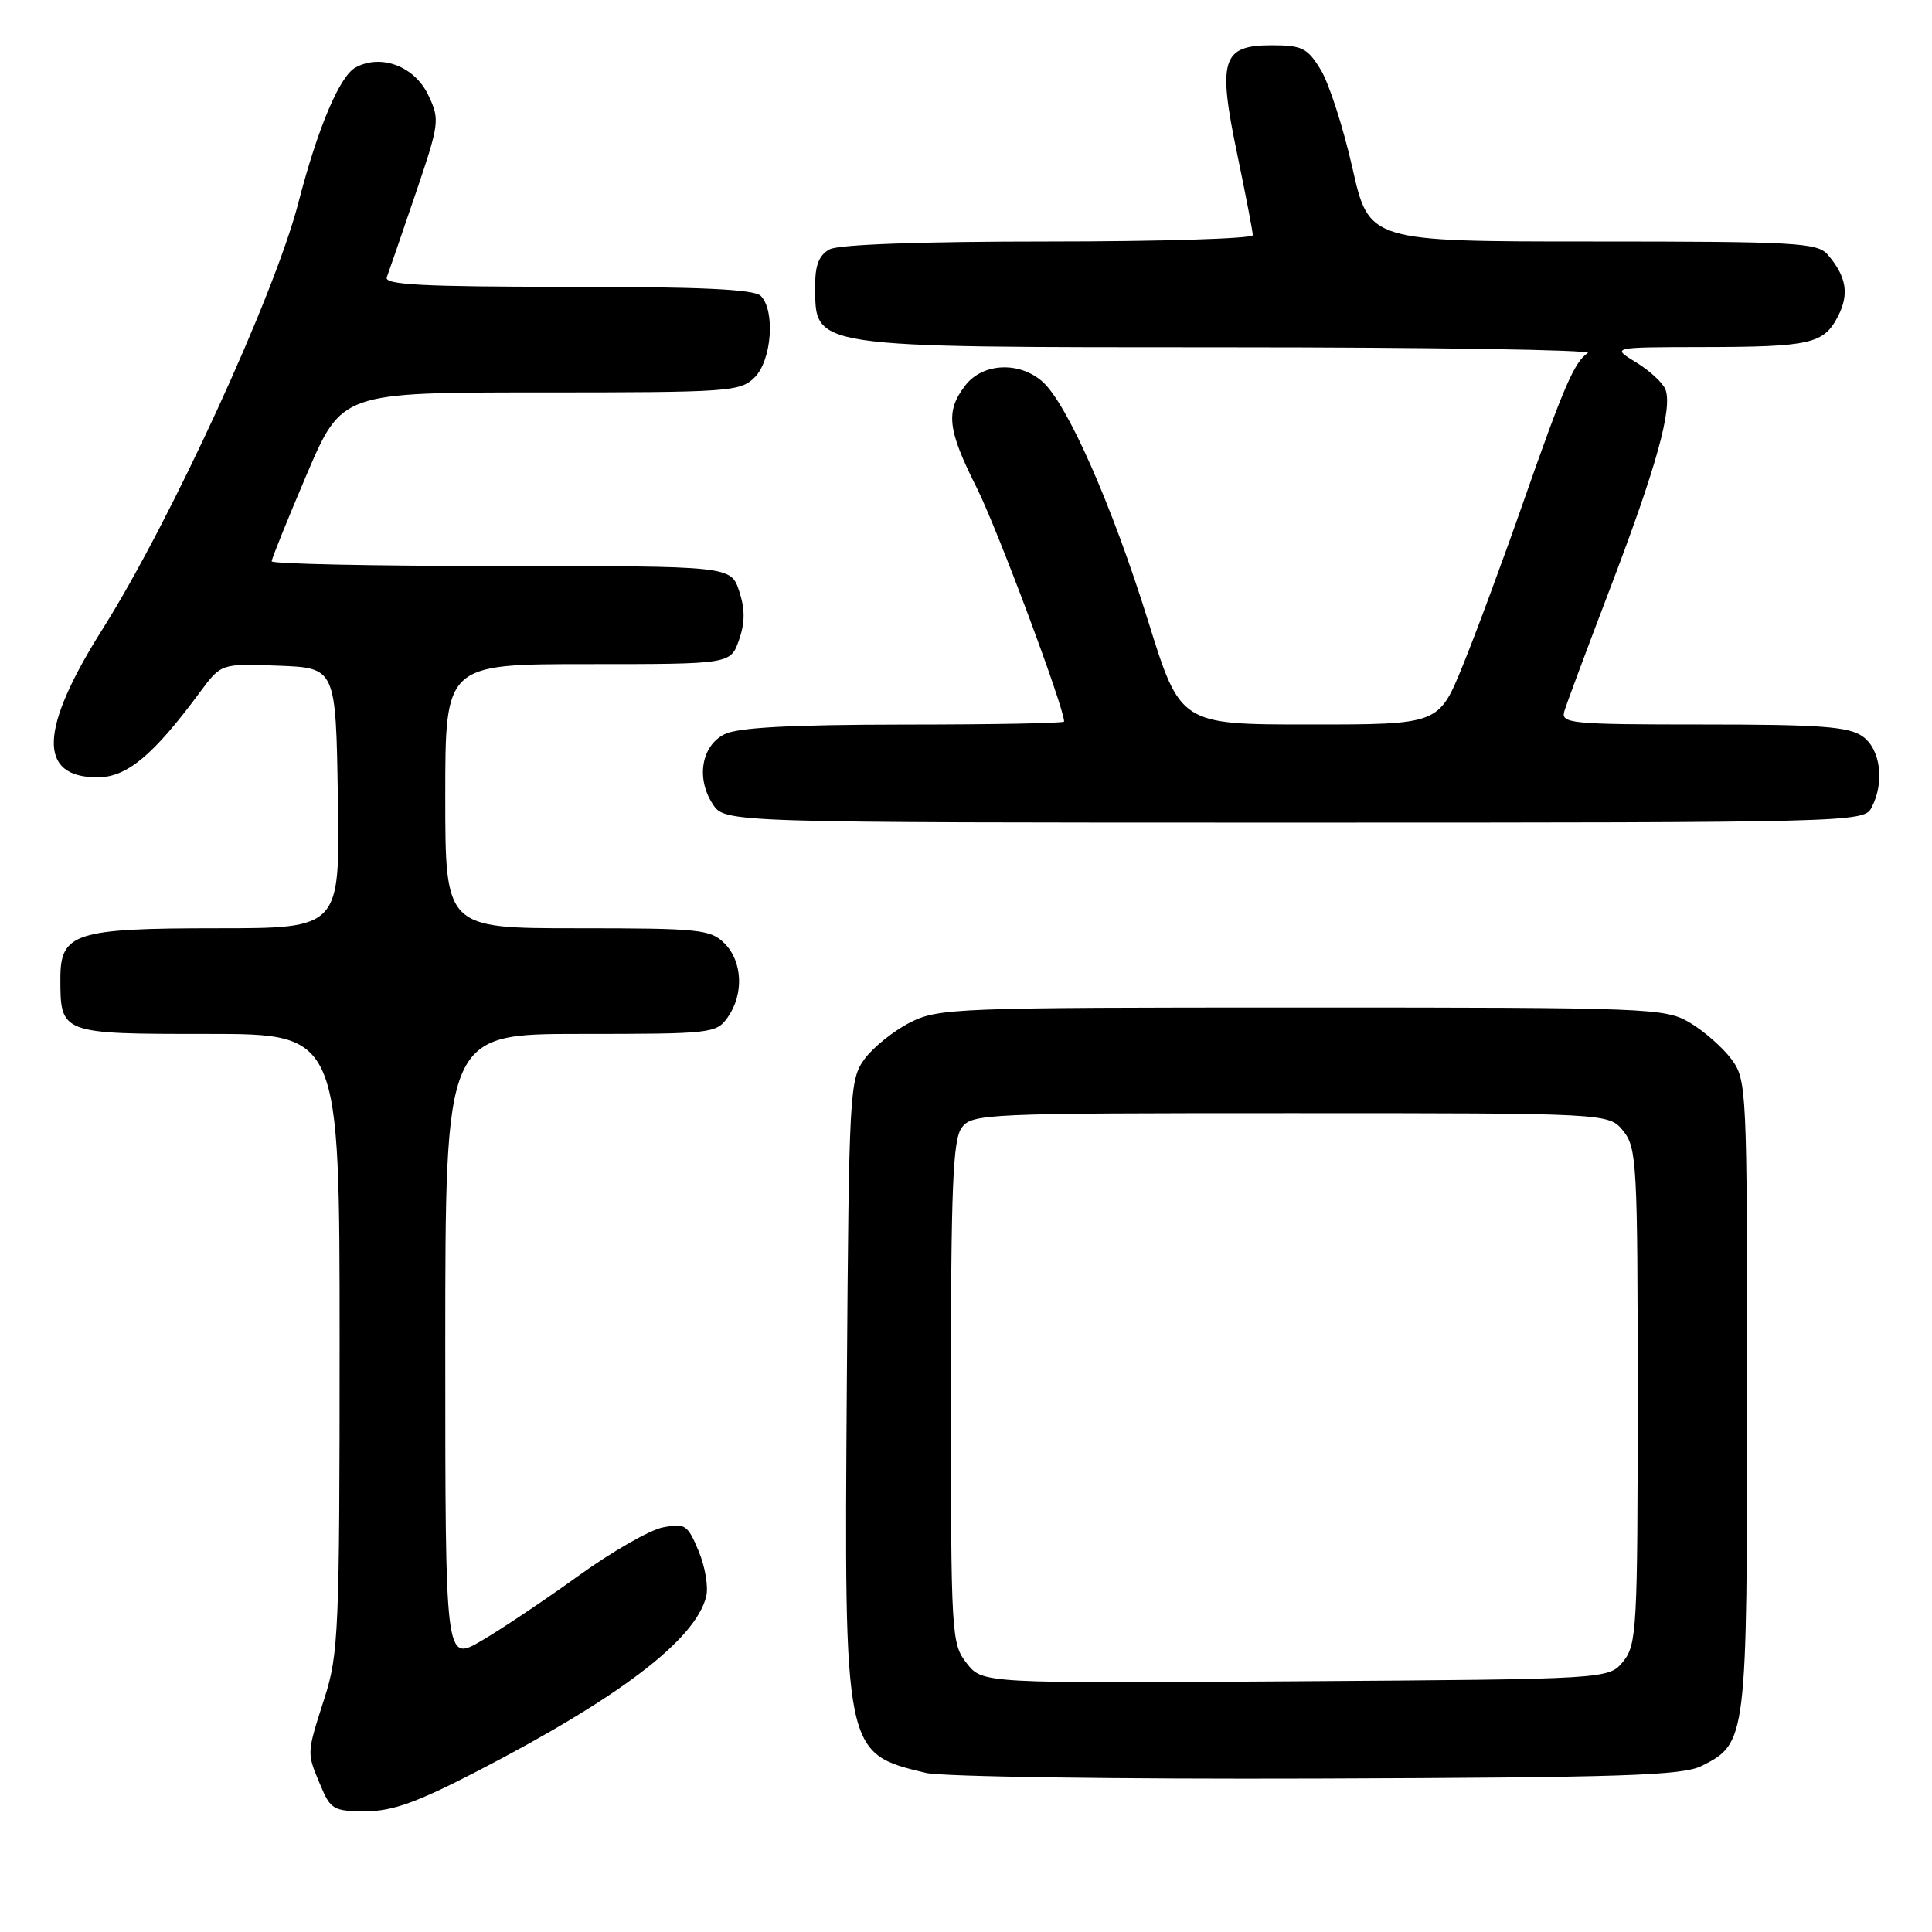 <?xml version="1.0" encoding="UTF-8" standalone="no"?>
<!DOCTYPE svg PUBLIC "-//W3C//DTD SVG 1.1//EN" "http://www.w3.org/Graphics/SVG/1.1/DTD/svg11.dtd" >
<svg xmlns="http://www.w3.org/2000/svg" xmlns:xlink="http://www.w3.org/1999/xlink" version="1.1" viewBox="0 0 256 256">
 <g >
 <path fill="currentColor"
d=" M 63.25 234.69 C 82.11 224.93 92.14 217.27 93.57 211.56 C 93.89 210.31 93.44 207.59 92.57 205.52 C 91.11 202.02 90.77 201.80 87.82 202.39 C 86.08 202.73 81.02 205.64 76.58 208.85 C 72.13 212.06 66.36 215.92 63.75 217.44 C 59.00 220.19 59.00 220.19 59.00 178.60 C 59.00 137.00 59.00 137.00 76.94 137.00 C 94.35 137.00 94.93 136.93 96.44 134.78 C 98.59 131.71 98.39 127.39 96.00 125.00 C 94.15 123.15 92.67 123.00 76.50 123.00 C 59.00 123.00 59.00 123.00 59.00 105.50 C 59.00 88.00 59.00 88.00 77.90 88.00 C 96.80 88.00 96.80 88.00 97.92 84.81 C 98.73 82.49 98.73 80.71 97.94 78.31 C 96.84 75.00 96.84 75.00 66.42 75.00 C 49.69 75.00 36.00 74.72 36.00 74.37 C 36.00 74.03 38.09 68.86 40.64 62.87 C 45.29 52.00 45.29 52.00 71.64 52.00 C 96.67 52.00 98.10 51.90 100.00 50.00 C 102.26 47.74 102.75 41.15 100.80 39.20 C 99.93 38.33 92.84 38.00 75.19 38.00 C 56.09 38.00 50.89 37.73 51.25 36.75 C 51.51 36.06 53.21 31.11 55.04 25.74 C 58.25 16.29 58.30 15.86 56.74 12.58 C 54.93 8.79 50.52 7.11 47.13 8.93 C 45.01 10.06 42.11 16.92 39.52 26.93 C 36.34 39.18 22.62 69.04 13.58 83.37 C 5.20 96.66 4.99 103.00 12.92 103.00 C 16.81 103.00 20.29 100.11 26.50 91.71 C 29.30 87.92 29.30 87.92 36.90 88.21 C 44.50 88.50 44.50 88.50 44.77 105.75 C 45.05 123.00 45.05 123.00 28.75 123.00 C 9.97 123.00 8.00 123.63 8.00 129.62 C 8.00 137.00 8.00 137.00 27.54 137.00 C 45.00 137.00 45.00 137.00 45.00 177.87 C 45.00 215.99 44.87 219.16 43.00 225.00 C 40.61 232.47 40.63 232.17 42.45 236.53 C 43.80 239.77 44.20 240.00 48.45 240.00 C 52.00 240.00 55.27 238.82 63.25 234.69 Z  M 225.49 233.99 C 231.46 230.98 231.50 230.61 231.50 184.82 C 231.50 144.02 231.46 143.09 229.40 140.32 C 228.24 138.77 225.76 136.60 223.90 135.50 C 220.63 133.57 218.70 133.50 172.50 133.50 C 126.48 133.50 124.34 133.58 120.56 135.50 C 118.40 136.60 115.70 138.77 114.56 140.32 C 112.57 143.05 112.49 144.54 112.21 183.32 C 111.86 232.43 111.84 232.32 122.69 234.92 C 124.79 235.42 148.10 235.76 174.50 235.67 C 215.07 235.53 222.96 235.27 225.49 233.99 Z  M 247.96 107.07 C 249.76 103.71 249.20 99.25 246.78 97.56 C 244.96 96.28 241.14 96.00 225.66 96.00 C 208.14 96.00 206.80 95.87 207.28 94.25 C 207.56 93.29 210.32 85.90 213.40 77.83 C 219.47 61.92 221.64 54.11 220.68 51.61 C 220.34 50.73 218.59 49.11 216.78 48.01 C 213.50 46.01 213.50 46.01 225.50 45.99 C 239.90 45.97 241.65 45.57 243.53 41.94 C 245.06 38.98 244.68 36.65 242.19 33.75 C 240.82 32.16 238.04 32.00 211.05 32.00 C 181.40 32.00 181.40 32.00 179.20 22.25 C 177.99 16.89 176.10 11.04 175.01 9.25 C 173.24 6.35 172.54 6.00 168.49 6.00 C 161.92 6.00 161.32 7.90 163.94 20.44 C 165.07 25.87 166.00 30.70 166.00 31.16 C 166.00 31.62 153.82 32.00 138.93 32.00 C 122.19 32.00 111.13 32.39 109.93 33.04 C 108.55 33.78 108.00 35.13 108.02 37.79 C 108.05 46.20 106.72 46.00 162.68 46.02 C 189.53 46.02 211.00 46.36 210.40 46.77 C 208.62 47.95 207.23 51.16 201.95 66.23 C 199.21 74.08 195.54 83.99 193.80 88.25 C 190.64 96.00 190.64 96.00 173.52 96.00 C 156.40 96.00 156.40 96.00 152.12 82.25 C 147.33 66.87 141.41 53.48 138.14 50.58 C 135.06 47.85 130.20 48.09 127.90 51.08 C 125.26 54.52 125.54 56.92 129.44 64.67 C 132.13 70.02 141.00 93.75 141.00 95.61 C 141.00 95.83 131.44 96.01 119.75 96.01 C 104.69 96.03 97.77 96.40 96.00 97.29 C 92.93 98.83 92.21 103.15 94.45 106.56 C 96.05 109.00 96.05 109.00 171.49 109.00 C 245.05 109.00 246.96 108.95 247.96 107.07 Z  M 128.10 220.40 C 126.06 217.81 126.00 216.73 126.00 184.56 C 126.00 157.48 126.26 151.03 127.42 149.44 C 128.79 147.57 130.42 147.50 171.01 147.50 C 213.18 147.50 213.18 147.50 215.09 149.86 C 216.88 152.08 217.00 154.22 217.00 185.00 C 217.00 215.78 216.88 217.92 215.09 220.14 C 213.18 222.50 213.18 222.50 171.69 222.78 C 130.19 223.06 130.19 223.06 128.10 220.40 Z "/>
</g>
</svg>